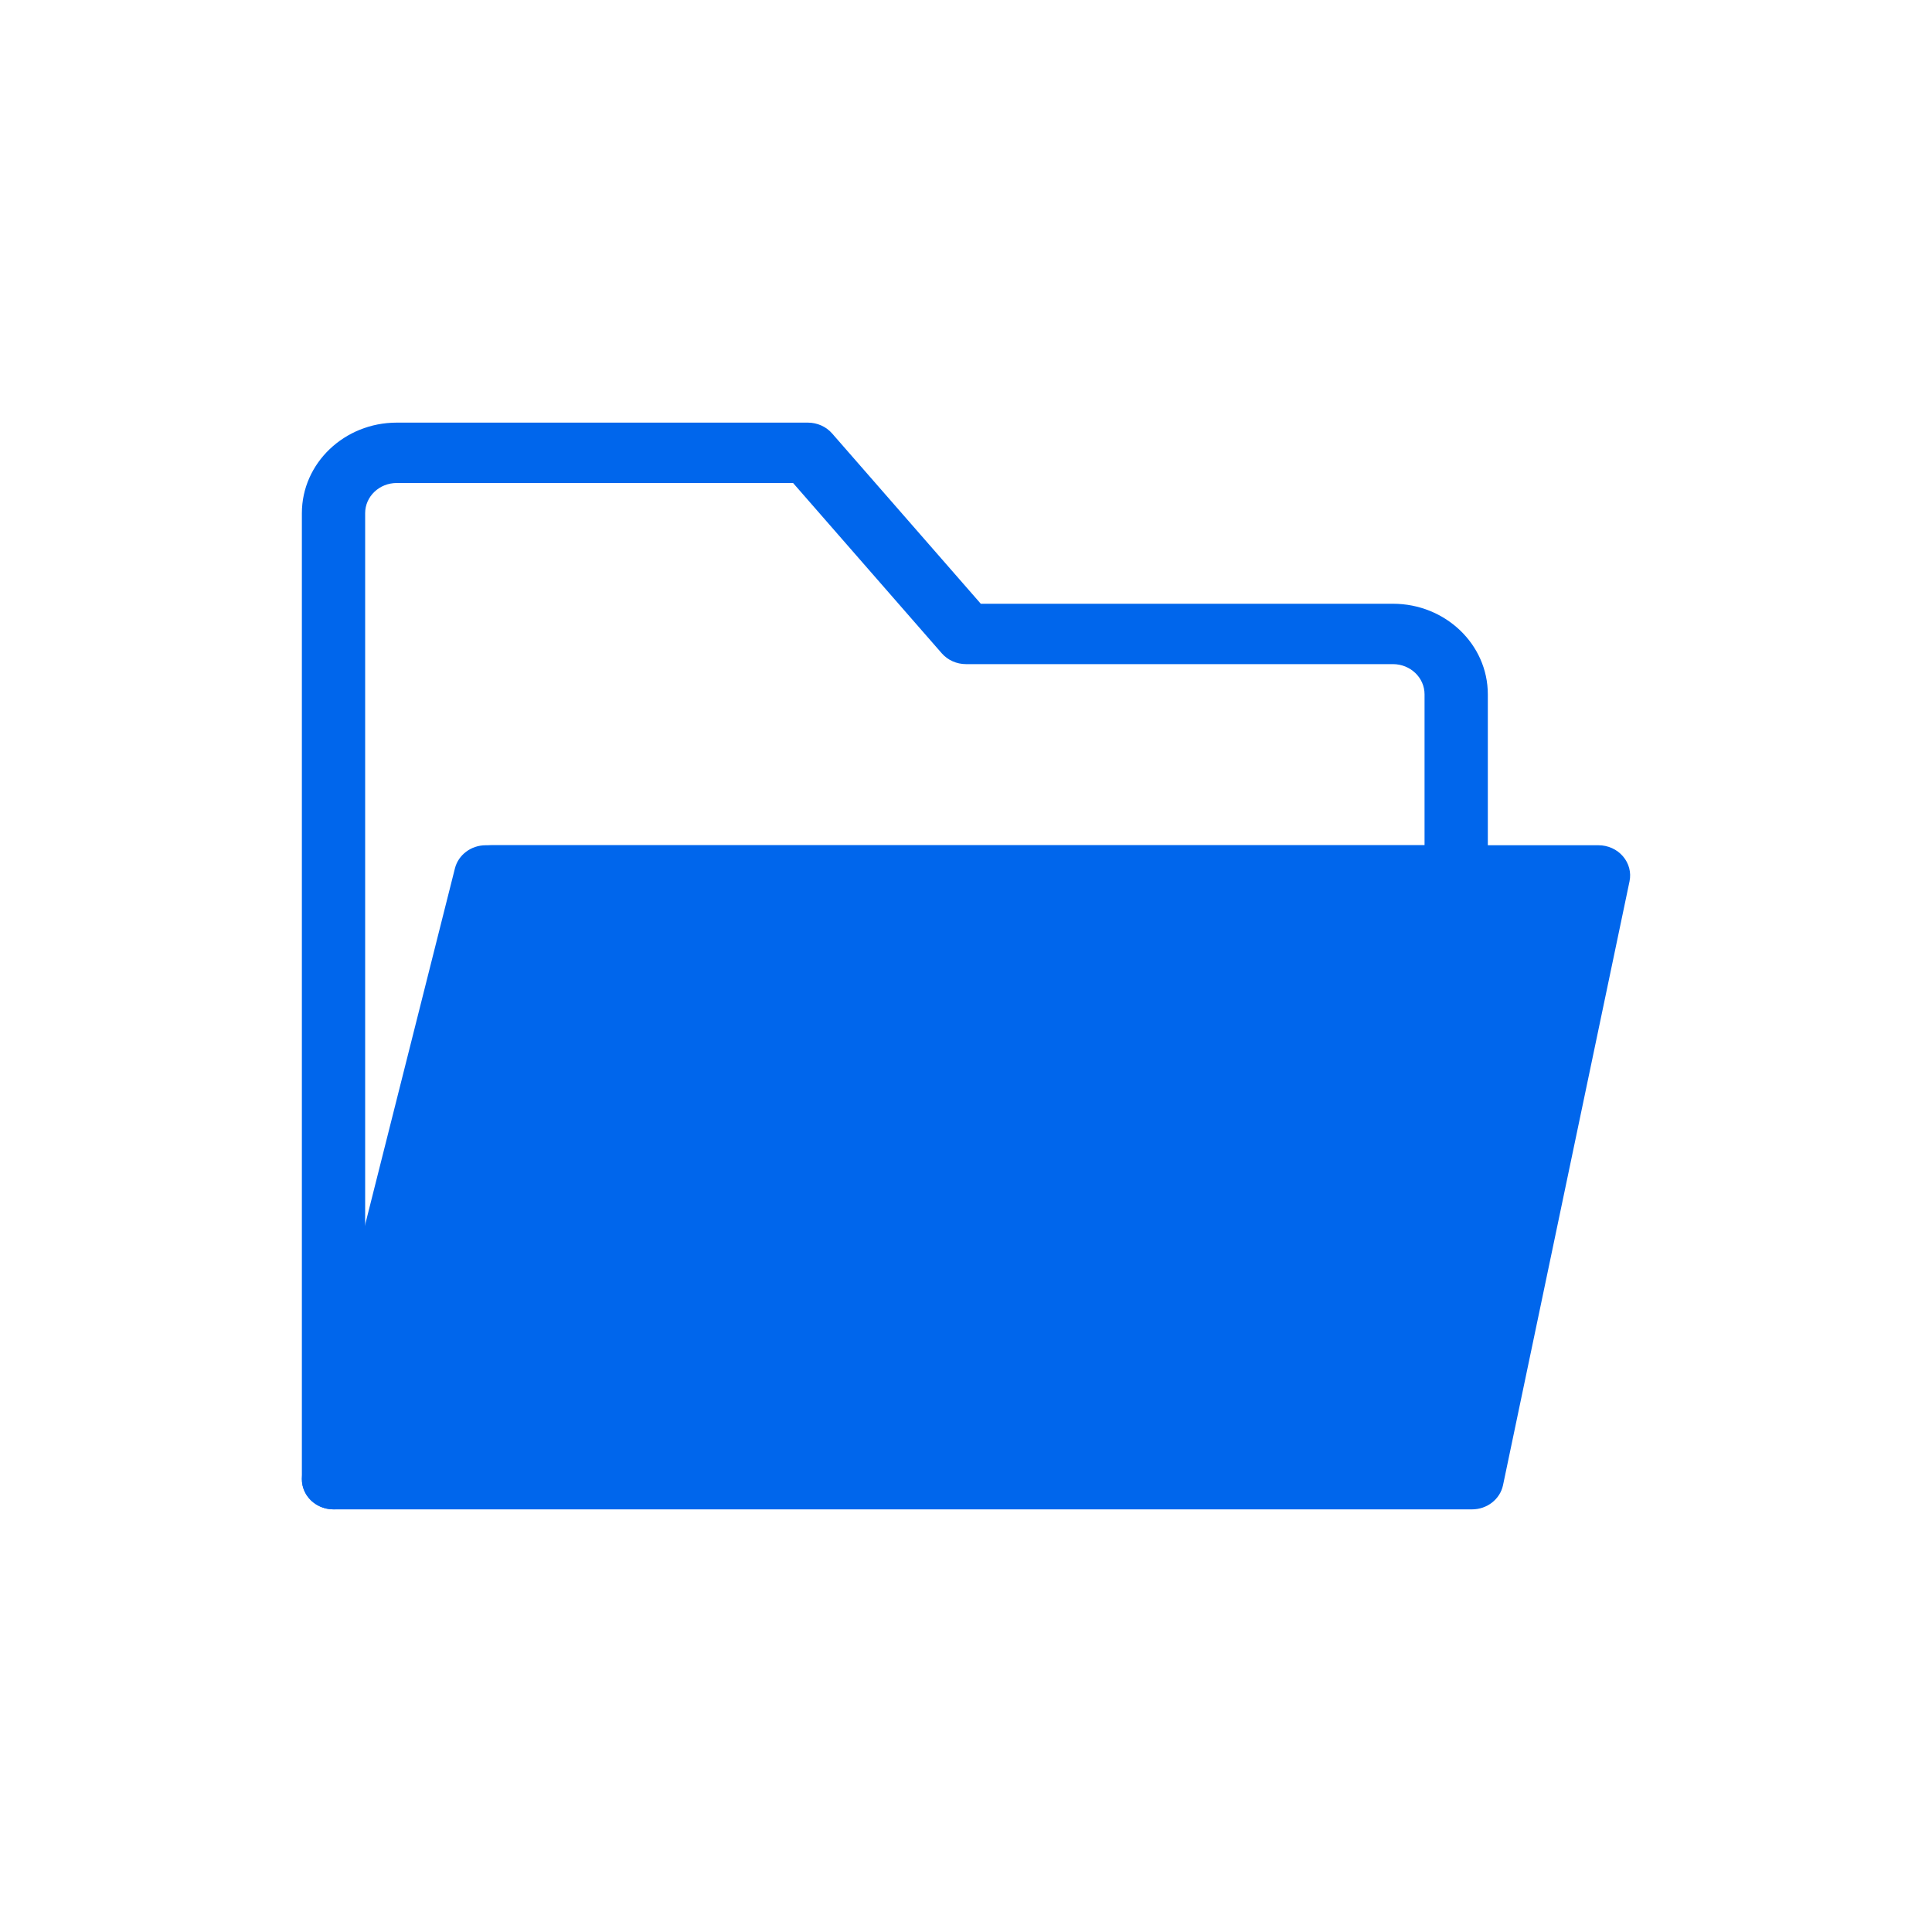 <svg xmlns="http://www.w3.org/2000/svg" xmlns:xlink="http://www.w3.org/1999/xlink" fill="none" version="1.1" width="32" height="32" viewBox="0 0 32 32"><defs><clipPath id="master_svg0_174_8749"><rect x="0" y="0" width="32" height="32" rx="0"/></clipPath></defs><g clip-path="url(#master_svg0_174_8749)"><g></g><g><g><path d="M5,8.5C5,7.672,5.704,7,6.571,7C6.571,7,13.381,7,13.381,7C13.536,7,13.684,7.066,13.783,7.18C13.783,7.18,16.245,10,16.245,10C16.245,10,23.071,10,23.071,10C23.939,10,24.643,10.672,24.643,11.5C24.643,11.5,24.643,14.5,24.643,14.5C24.643,14.776,24.408,15,24.119,15C24.119,15,8.552,15,8.552,15C8.552,15,6.032,24.621,6.032,24.621C5.968,24.866,5.722,25.027,5.46,24.996C5.197,24.965,5,24.753,5,24.5C5,24.5,5,8.5,5,8.5ZM6.571,8C6.282,8,6.048,8.224,6.048,8.5C6.048,8.5,6.048,20.438,6.048,20.438C6.048,20.438,7.635,14.379,7.635,14.379C7.693,14.156,7.902,14,8.143,14C8.143,14,23.595,14,23.595,14C23.595,14,23.595,11.5,23.595,11.5C23.595,11.224,23.361,11,23.071,11C23.071,11,16,11,16,11C15.845,11,15.697,10.934,15.598,10.82C15.598,10.82,13.136,8,13.136,8C13.136,8,6.571,8,6.571,8Z" fill="#0066EC" fill-opacity="1"/></g><g><path d="M8.045,14C7.803,14,7.592,14.158,7.535,14.383C7.535,14.383,5.015,24.383,5.015,24.383C4.977,24.532,5.013,24.689,5.112,24.809C5.212,24.93,5.363,25,5.524,25C5.524,25,24.381,25,24.381,25C24.631,25,24.846,24.832,24.895,24.598C24.895,24.598,26.99,14.598,26.99,14.598C27.021,14.451,26.981,14.299,26.881,14.183C26.782,14.067,26.633,14,26.476,14C26.476,14,8.045,14,8.045,14Z" fill="#0066EC" fill-opacity="1"/></g></g></g></svg>
